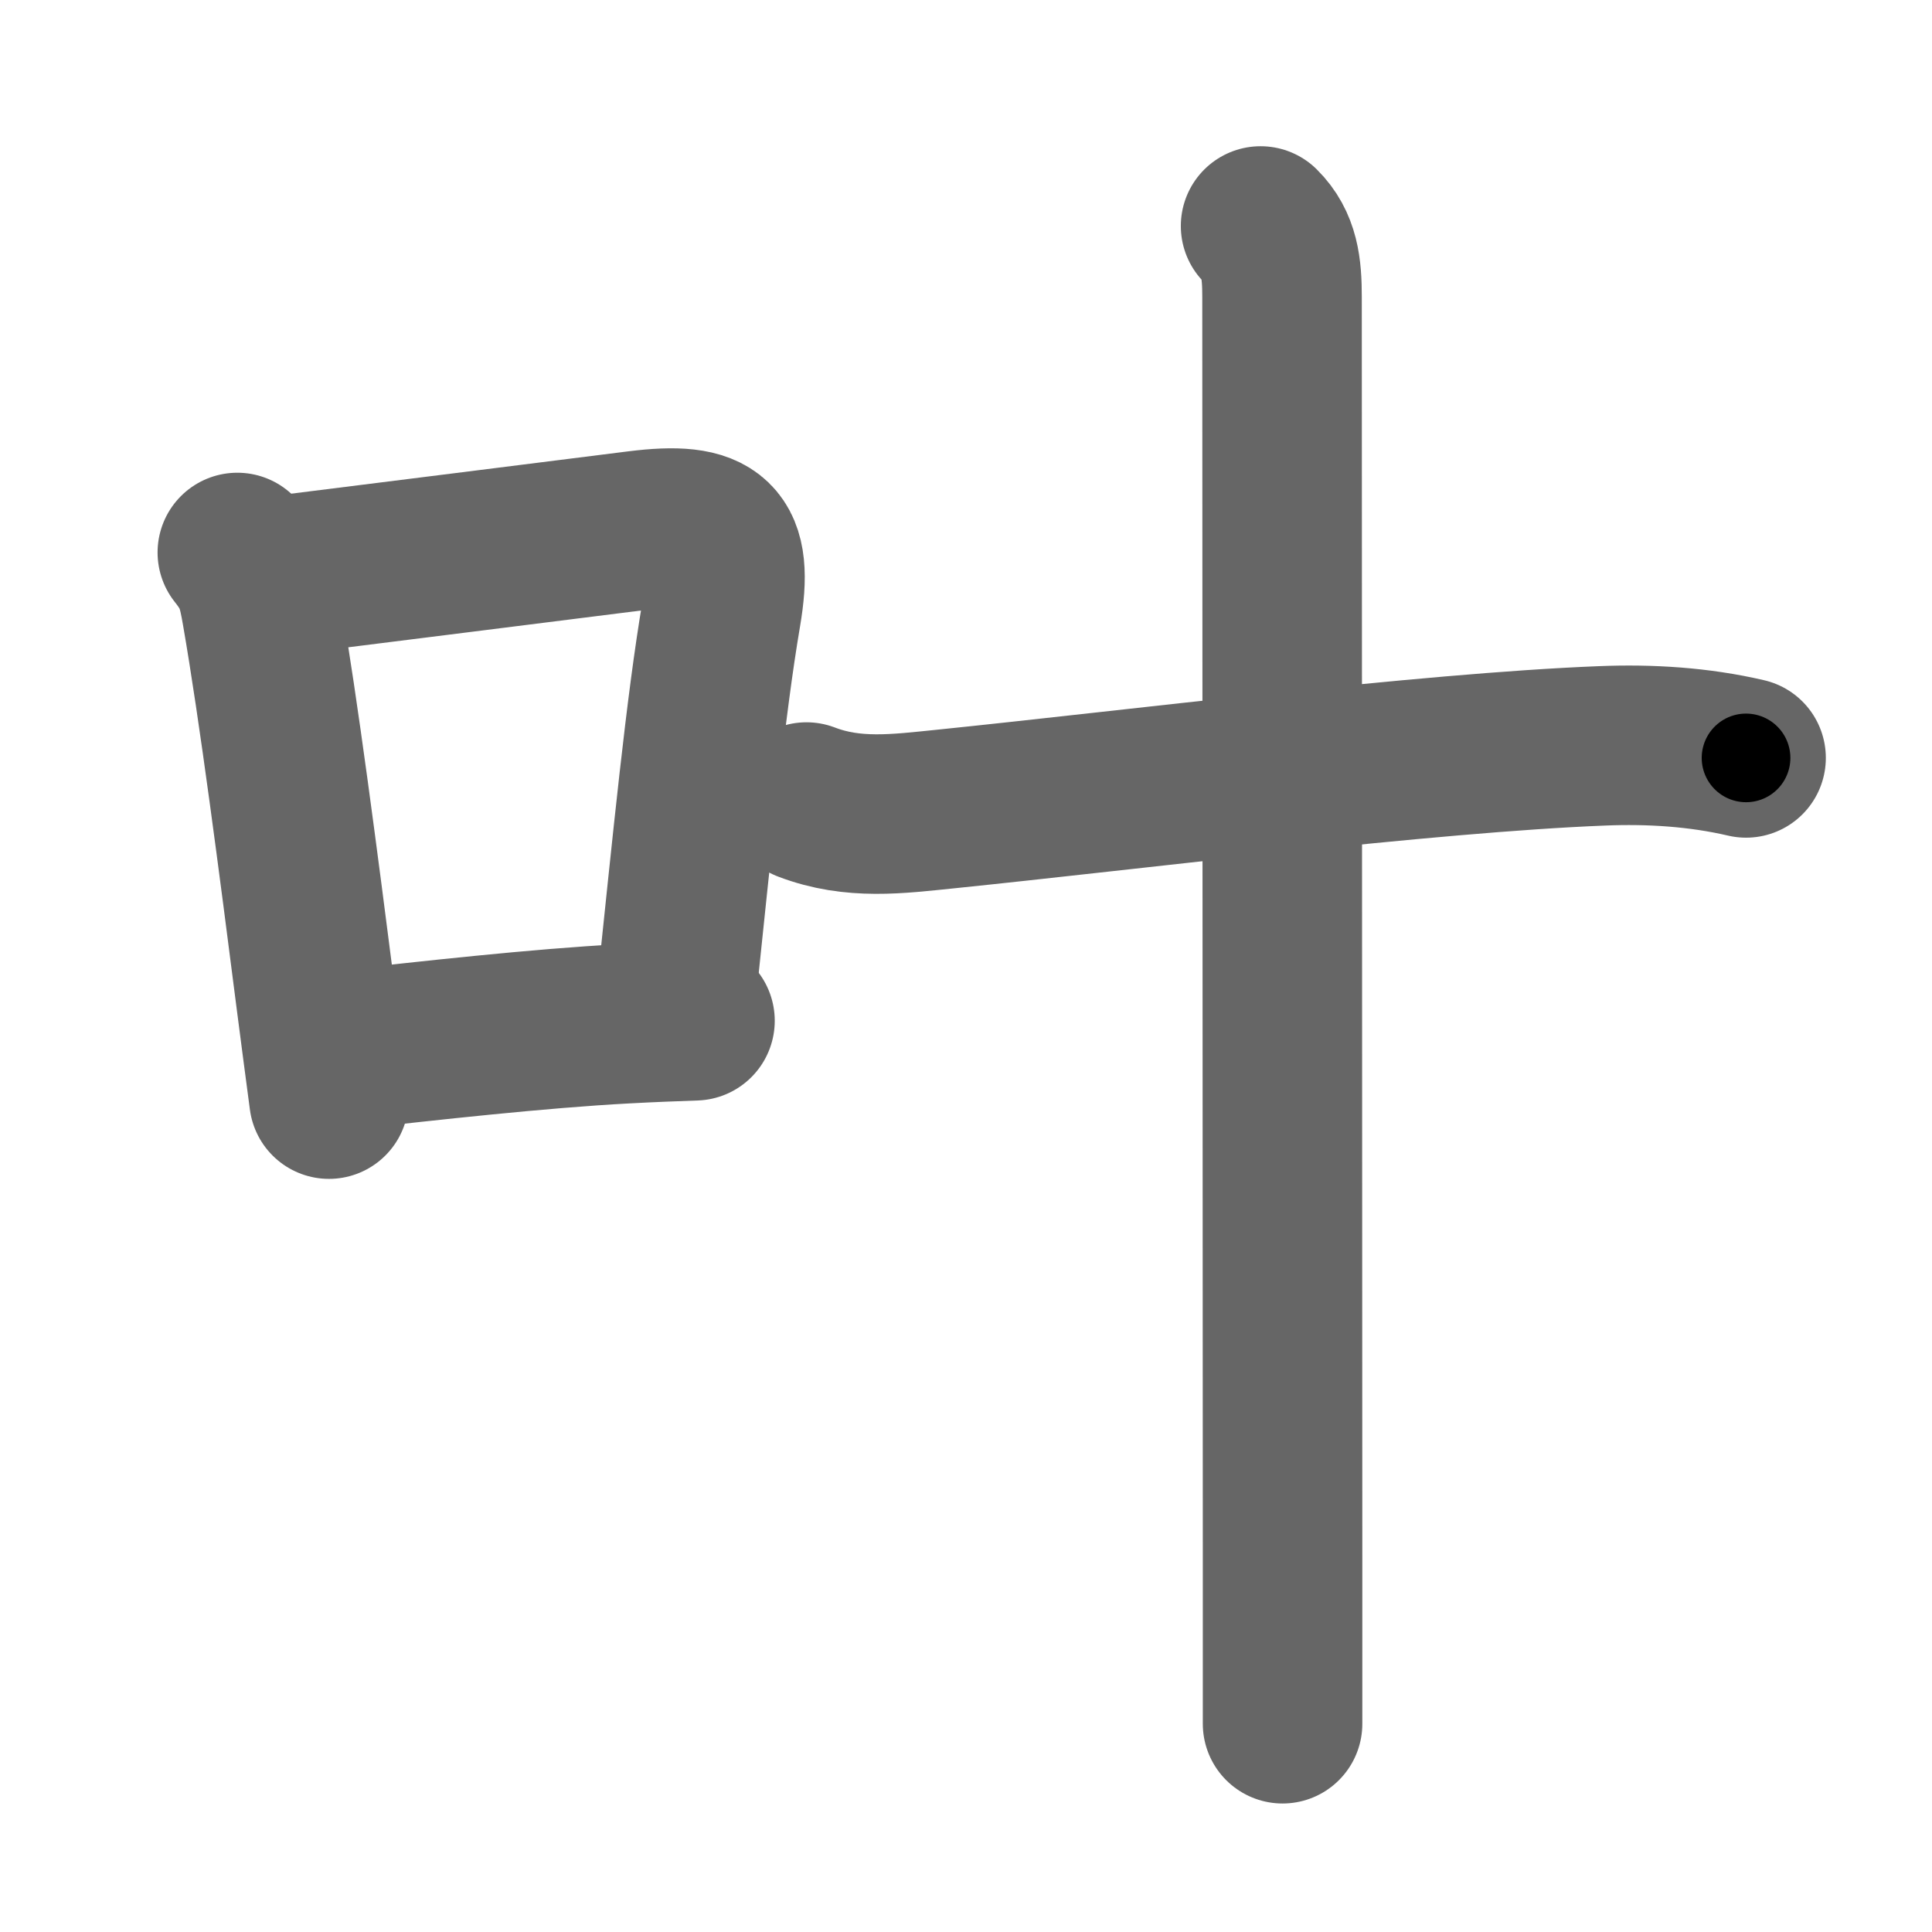 <svg xmlns="http://www.w3.org/2000/svg" width="109" height="109" viewBox="0 0 109 109" id="53f6"><g fill="none" stroke="#666" stroke-width="9" stroke-linecap="round" stroke-linejoin="round"><g><g><path d="M13.39,31.17c0.92,1.16,1.11,1.82,1.37,3.33c0.96,5.52,2.08,14.2,3.08,22.02c0.25,1.92,0.49,3.77,0.72,5.49" /><path d="M15.37,32.52c8.27-1.04,13.2-1.65,20.63-2.59c4.31-0.54,5.42,0.41,4.7,4.66c-0.9,5.28-1.62,12.7-2.63,22.33" /><path d="M19.47,59.24c4.65-0.52,10.89-1.22,15.78-1.48c1.47-0.08,2.81-0.13,3.96-0.17" /></g><g><path d="M45.5,45.25c2.64,1.01,5.13,0.67,7.88,0.39c10.55-1.08,27.07-3.17,37-3.56c2.71-0.11,5.47,0.06,8.13,0.68" /><path d="M71.12,12.75c1.07,1.06,1.21,2.38,1.21,4c0,9.59,0.03,61.62,0.03,71c0,3.88,0,7.14,0,9.5" /></g></g></g><g fill="none" stroke="#000" stroke-width="5" stroke-linecap="round" stroke-linejoin="round"><g><g><path d="M13.39,31.17c0.92,1.16,1.11,1.82,1.37,3.33c0.96,5.52,2.08,14.2,3.08,22.02c0.25,1.92,0.49,3.77,0.72,5.49" stroke-dasharray="31.43" stroke-dashoffset="31.43"><animate id="0" attributeName="stroke-dashoffset" values="31.43;0" dur="0.31s" fill="freeze" begin="0s;53f6.click" /></path><path d="M15.37,32.52c8.27-1.04,13.2-1.65,20.63-2.59c4.31-0.54,5.42,0.41,4.7,4.66c-0.9,5.28-1.62,12.7-2.63,22.33" stroke-dasharray="51.98" stroke-dashoffset="51.98"><animate attributeName="stroke-dashoffset" values="51.98" fill="freeze" begin="53f6.click" /><animate id="1" attributeName="stroke-dashoffset" values="51.98;0" dur="0.52s" fill="freeze" begin="0.end" /></path><path d="M19.47,59.24c4.65-0.52,10.89-1.22,15.78-1.48c1.47-0.08,2.81-0.13,3.96-0.17" stroke-dasharray="19.82" stroke-dashoffset="19.82"><animate attributeName="stroke-dashoffset" values="19.82" fill="freeze" begin="53f6.click" /><animate id="2" attributeName="stroke-dashoffset" values="19.82;0" dur="0.2s" fill="freeze" begin="1.end" /></path></g><g><path d="M45.5,45.25c2.64,1.01,5.13,0.67,7.88,0.39c10.55-1.08,27.07-3.17,37-3.56c2.71-0.11,5.47,0.06,8.13,0.68" stroke-dasharray="53.33" stroke-dashoffset="53.33"><animate attributeName="stroke-dashoffset" values="53.33" fill="freeze" begin="53f6.click" /><animate id="3" attributeName="stroke-dashoffset" values="53.33;0" dur="0.53s" fill="freeze" begin="2.end" /></path><path d="M71.12,12.75c1.07,1.06,1.21,2.38,1.21,4c0,9.59,0.03,61.62,0.03,71c0,3.88,0,7.14,0,9.5" stroke-dasharray="84.81" stroke-dashoffset="84.81"><animate attributeName="stroke-dashoffset" values="84.81" fill="freeze" begin="53f6.click" /><animate id="4" attributeName="stroke-dashoffset" values="84.81;0" dur="0.64s" fill="freeze" begin="3.end" /></path></g></g></g></svg>